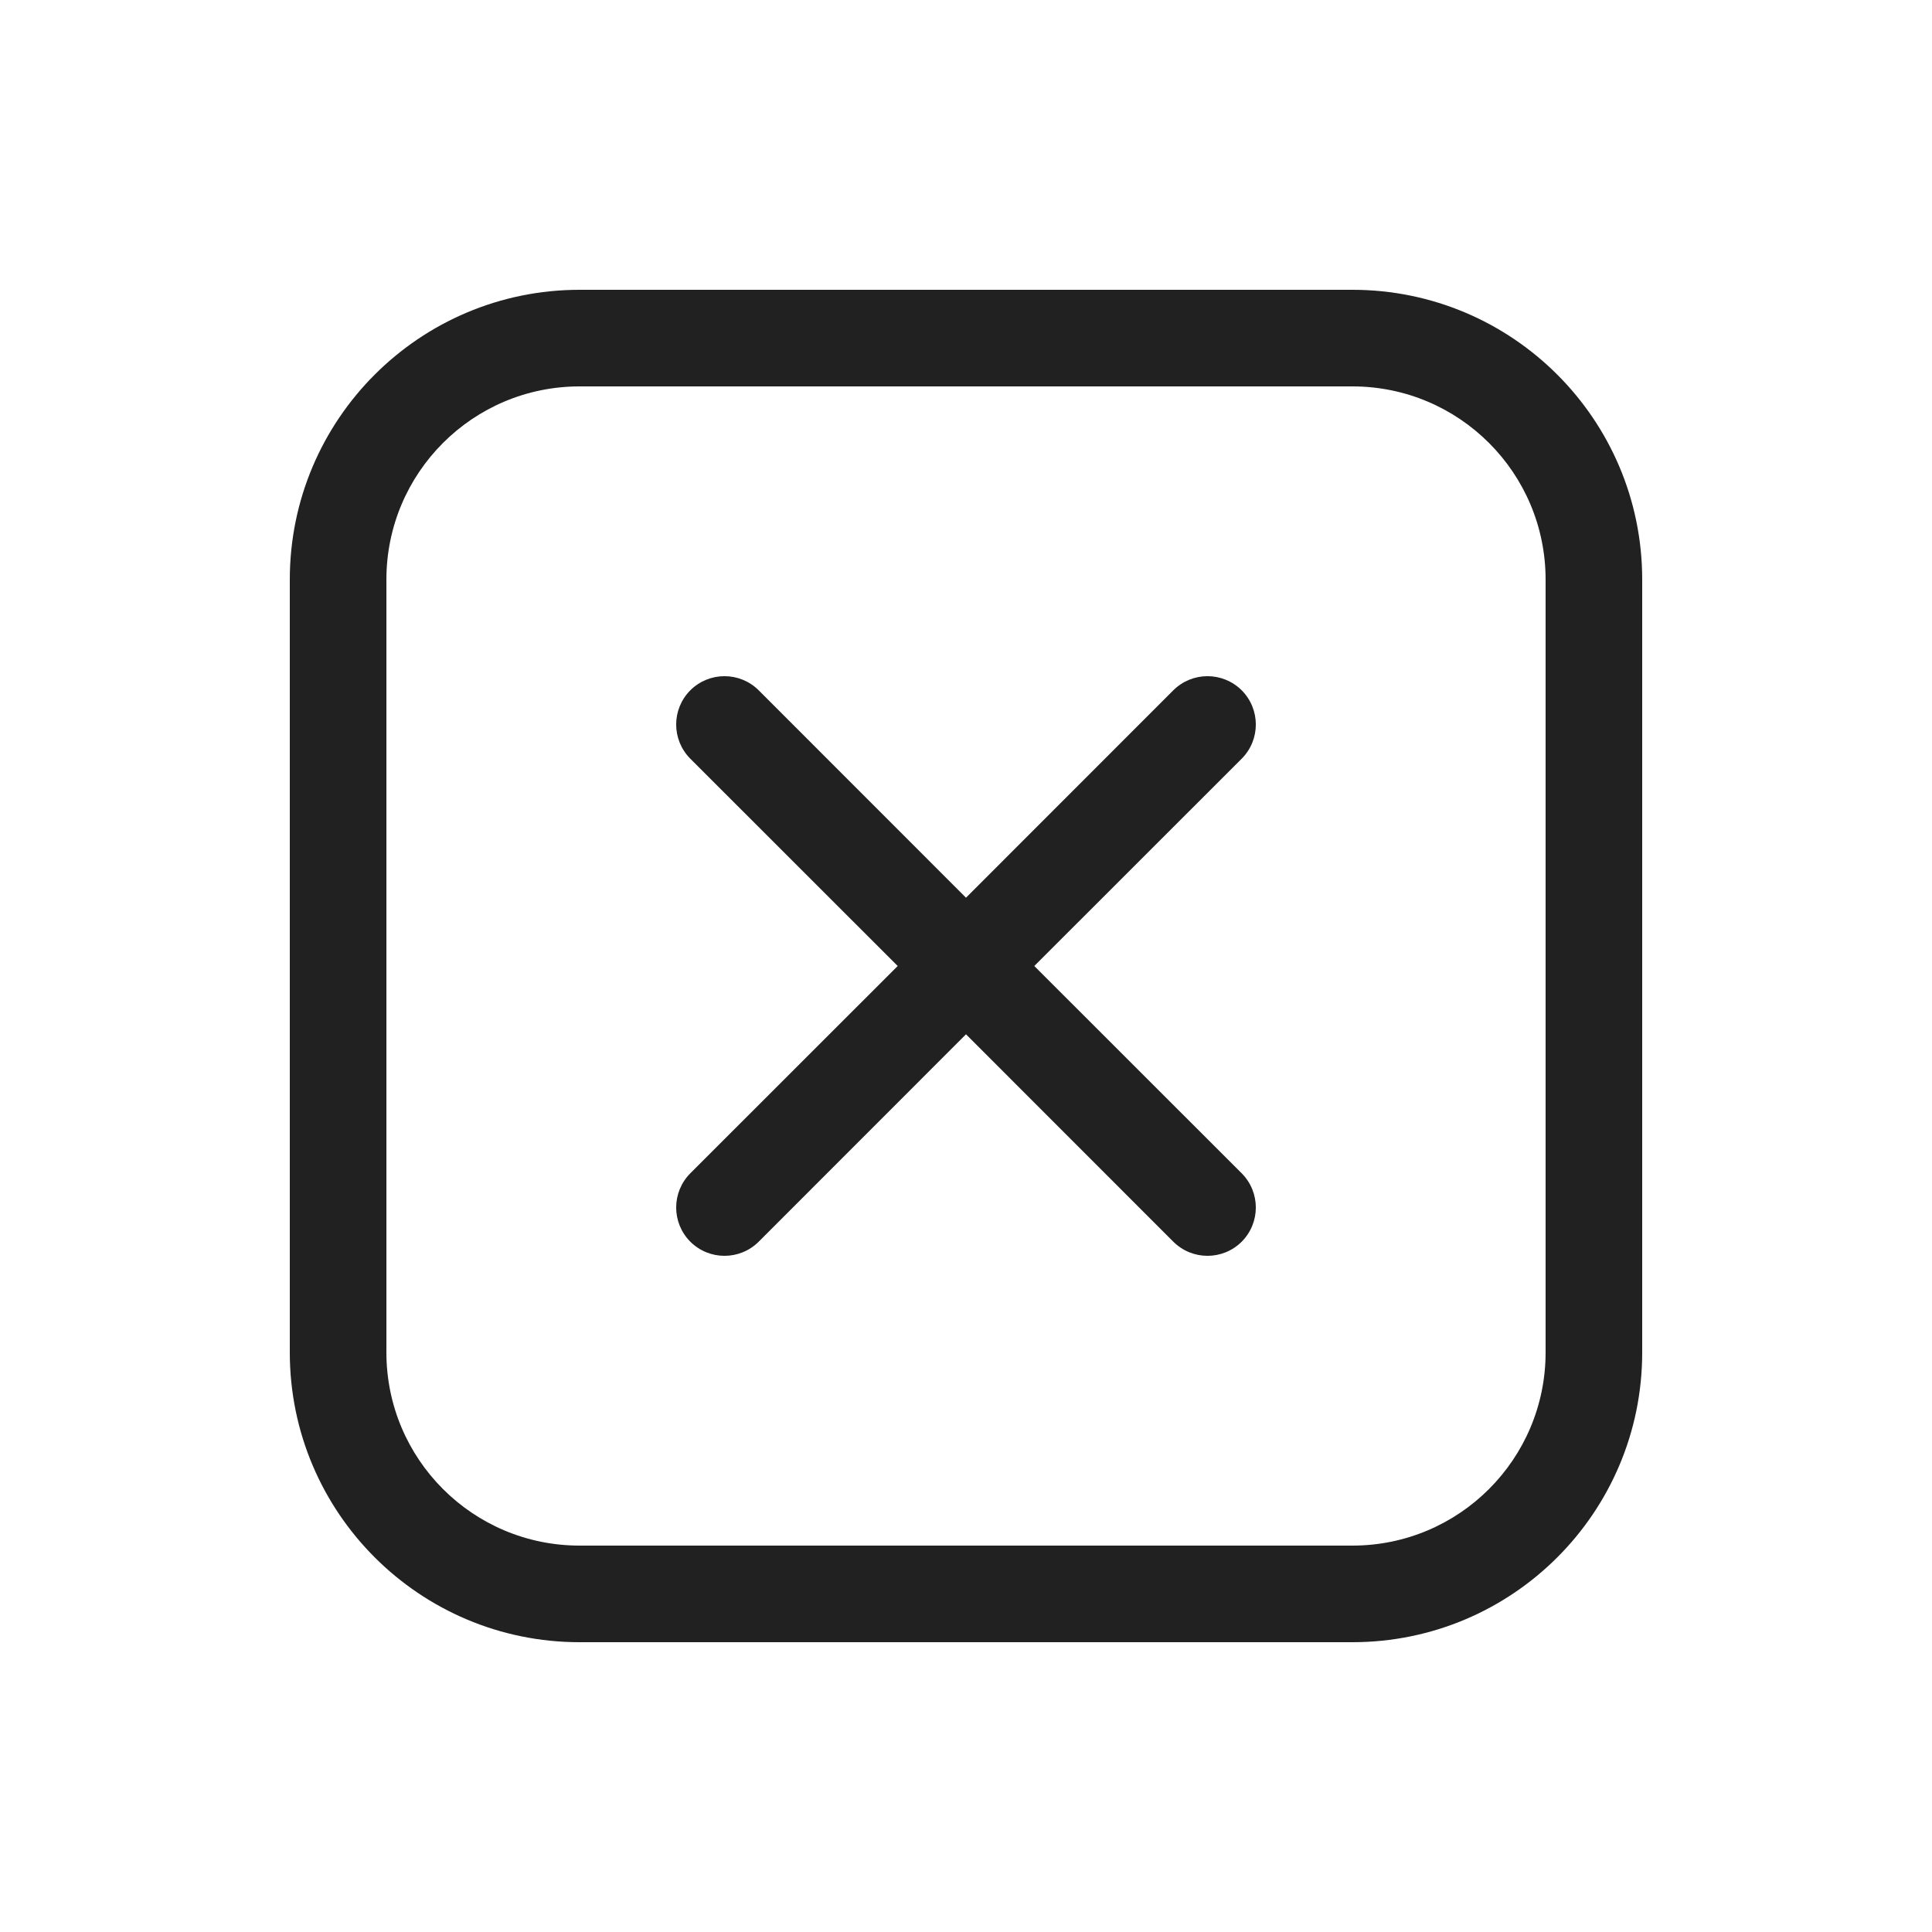 <svg viewBox="0 0 20 20" fill="none" xmlns="http://www.w3.org/2000/svg" height="1em" width="1em">
  <path d="M7.146 7.146C7.342 6.951 7.658 6.951 7.854 7.146L10 9.293L12.146 7.146C12.342 6.951 12.658 6.951 12.854 7.146C13.049 7.342 13.049 7.658 12.854 7.854L10.707 10L12.854 12.146C13.049 12.342 13.049 12.658 12.854 12.854C12.658 13.049 12.342 13.049 12.146 12.854L10 10.707L7.854 12.854C7.658 13.049 7.342 13.049 7.146 12.854C6.951 12.658 6.951 12.342 7.146 12.146L9.293 10L7.146 7.854C6.951 7.658 6.951 7.342 7.146 7.146ZM3 6C3 4.343 4.343 3 6 3H14C15.657 3 17 4.343 17 6V14C17 15.657 15.657 17 14 17H6C4.343 17 3 15.657 3 14V6ZM6 4C4.895 4 4 4.895 4 6V14C4 15.105 4.895 16 6 16H14C15.105 16 16 15.105 16 14V6C16 4.895 15.105 4 14 4H6Z" fill="#212121"/>
</svg>
